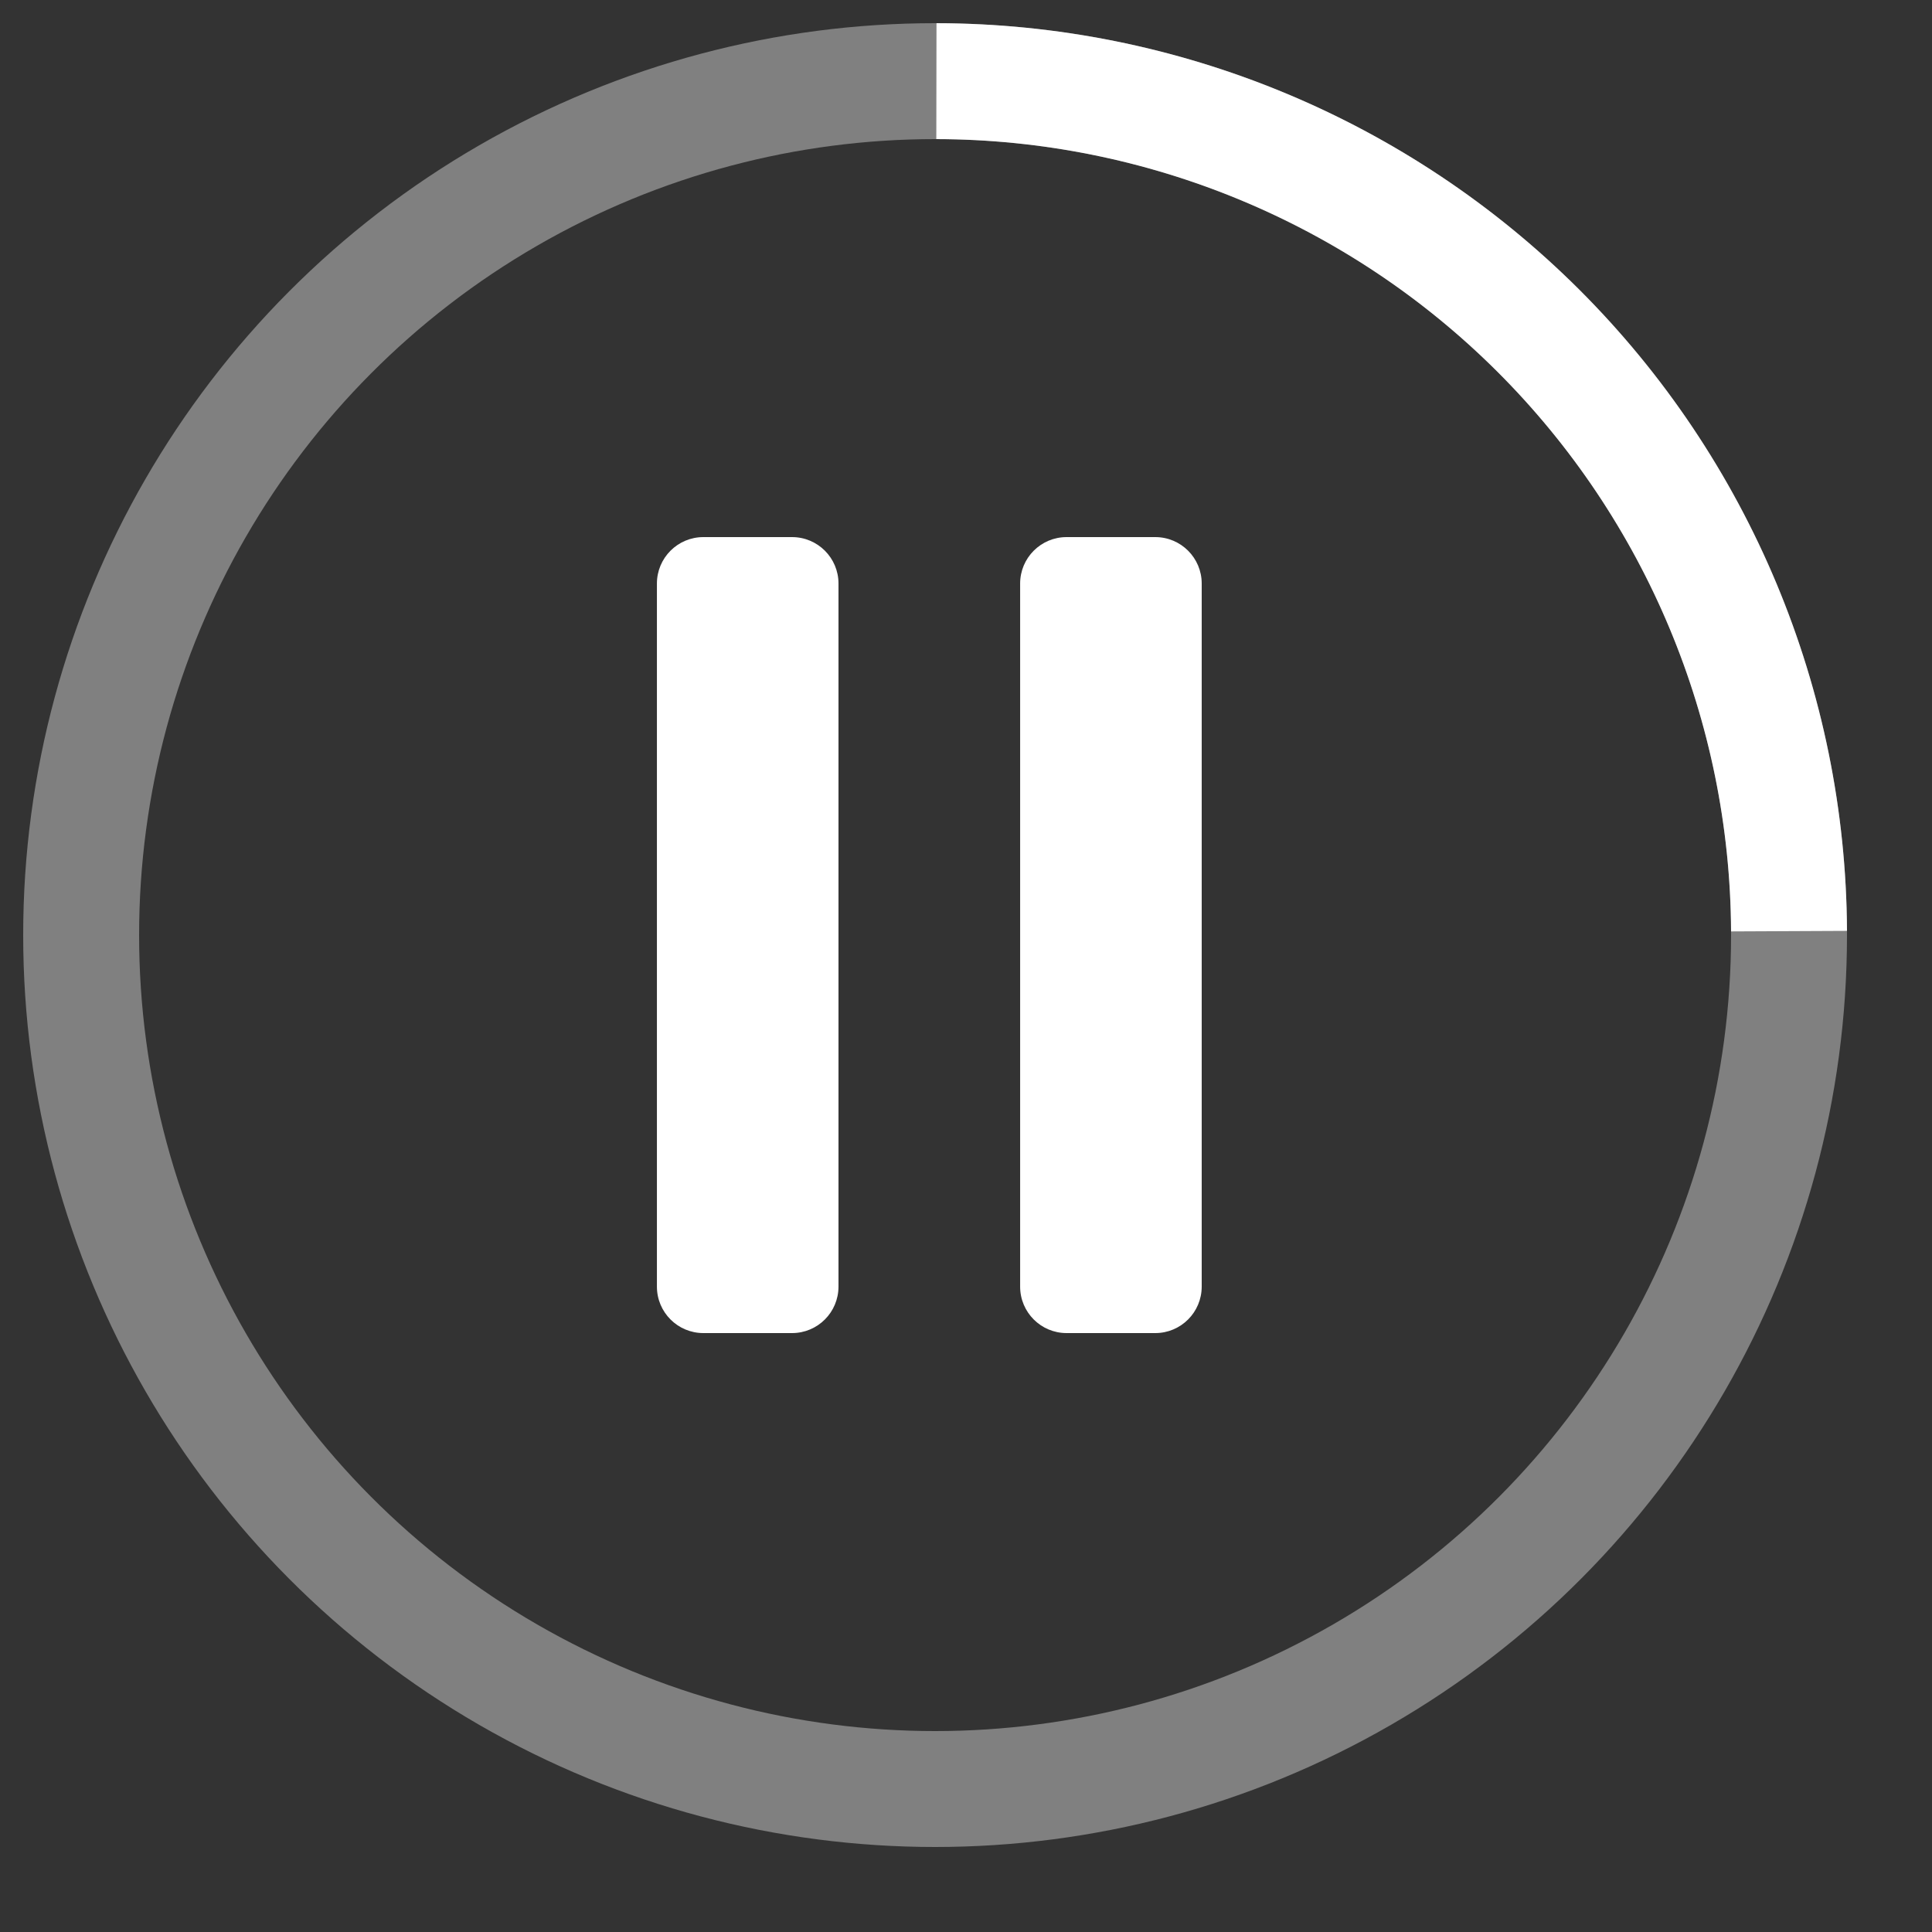 <?xml version="1.0" encoding="utf-8"?>
<!-- Generator: Adobe Illustrator 26.5.0, SVG Export Plug-In . SVG Version: 6.00 Build 0)  -->
<svg version="1.1" id="Слой_1" xmlns="http://www.w3.org/2000/svg" xmlns:xlink="http://www.w3.org/1999/xlink" x="0px" y="0px"
	 viewBox="0 0 500 500" style="enable-background:new 0 0 500 500;" xml:space="preserve">
<rect x="0" y="0" width="500" height="500" fill="#333333" stroke="none"/>
<style type="text/css">
	.st0{fill-rule:evenodd;clip-rule:evenodd;fill:none;stroke:#808080;stroke-width:30;stroke-miterlimit:10;}
	.st1{fill-rule:evenodd;clip-rule:evenodd;fill:none;stroke:#FFFFFF;stroke-width:30;stroke-miterlimit:10;}
	.st2{fill-rule:evenodd;clip-rule:evenodd;fill:#FFFFFF;}
</style>
<circle class="st0" cx="242" cy="242" r="221"/>
<path class="st1" d="M463,240.98c-0.27-58.36-23.64-114.29-64.97-155.49S300.69,21.09,242.34,21"/>
<path class="st2" d="M204.98,345h-22.95c-6.64,0-12.02-5.38-12.02-12.02V151.02c0-6.64,5.38-12.02,12.02-12.02h22.95
	c6.64,0,12.02,5.38,12.02,12.02v181.95C217,339.62,211.62,345,204.98,345z"/>
<path class="st2" d="M298.98,345h-22.95c-6.64,0-12.02-5.38-12.02-12.02V151.02c0-6.64,5.38-12.02,12.02-12.02h22.95
	c6.64,0,12.02,5.38,12.02,12.02v181.95C311,339.62,305.62,345,298.98,345z"/>
</svg>
